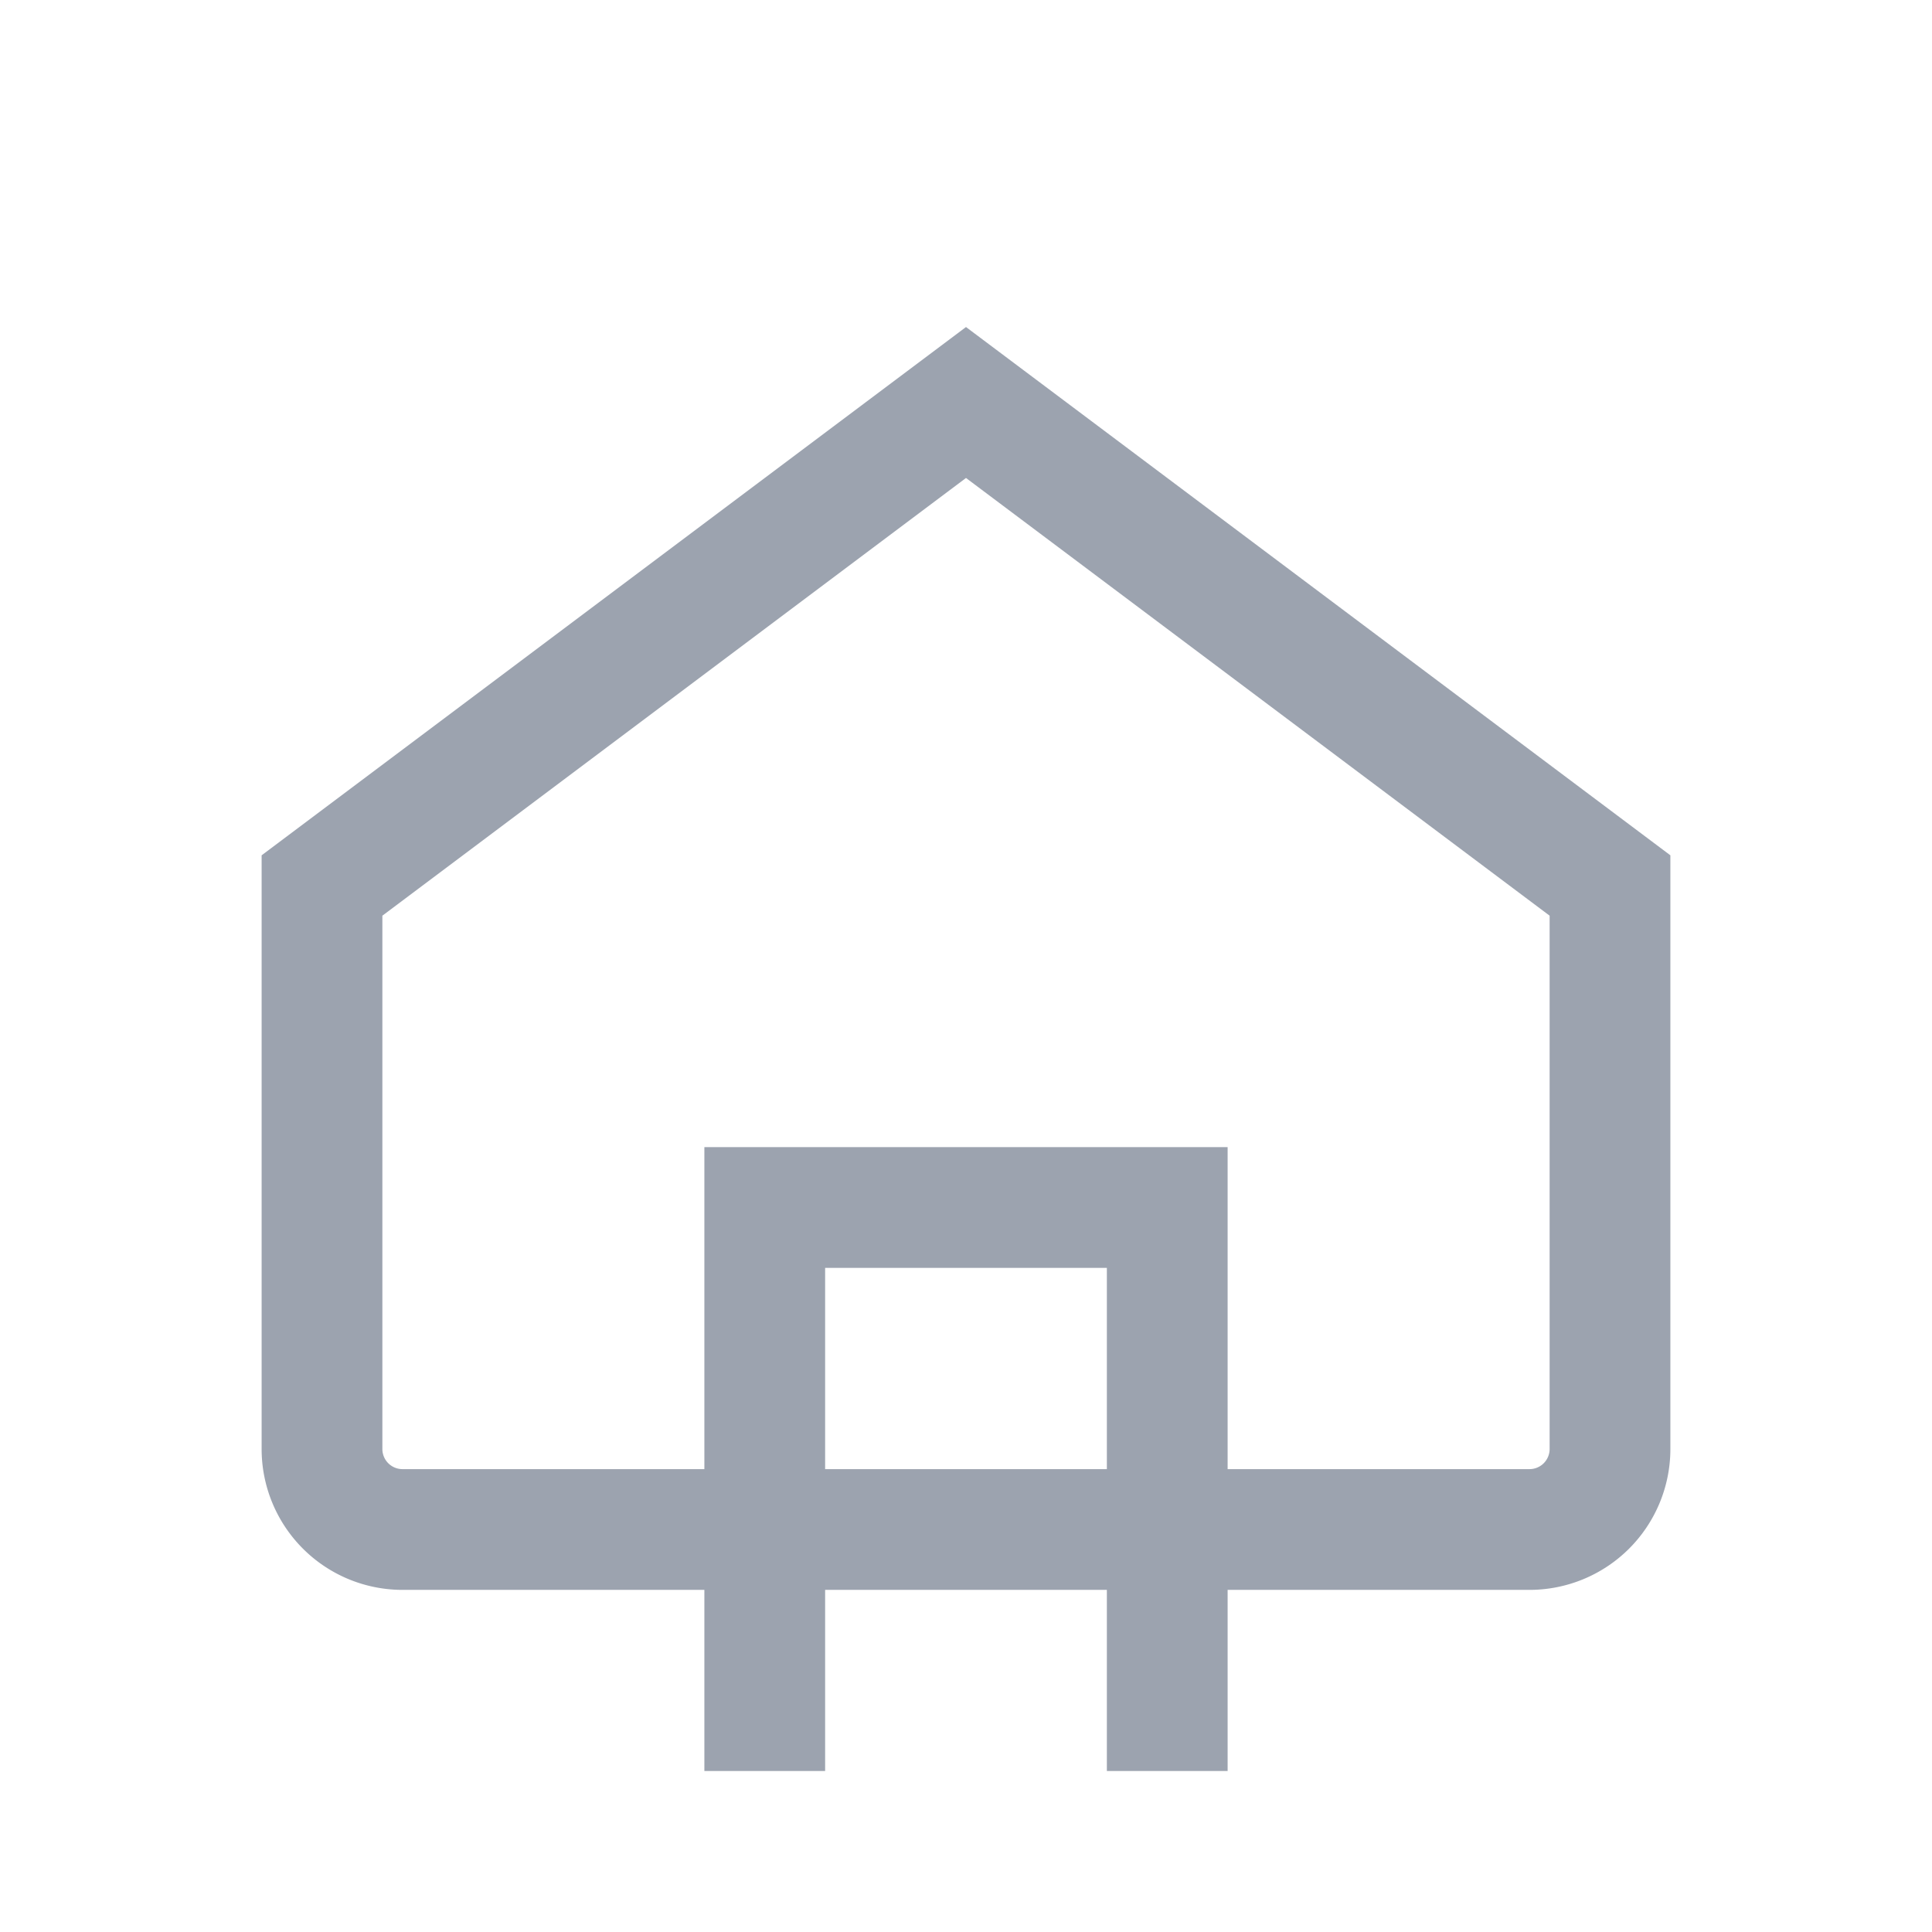 <svg width="48" height="48" viewBox="0 0 48 48" fill="none" xmlns="http://www.w3.org/2000/svg">
<path d="M8 22L24 10l16 12v14a2 2 0 0 1-2 2H10a2 2 0 0 1-2-2V22Z" stroke="#9CA3AF" stroke-width="3" fill="none"/>
<path d="M19 44V30h10v14" stroke="#9CA3AF" stroke-width="3" fill="none"/>
</svg>
